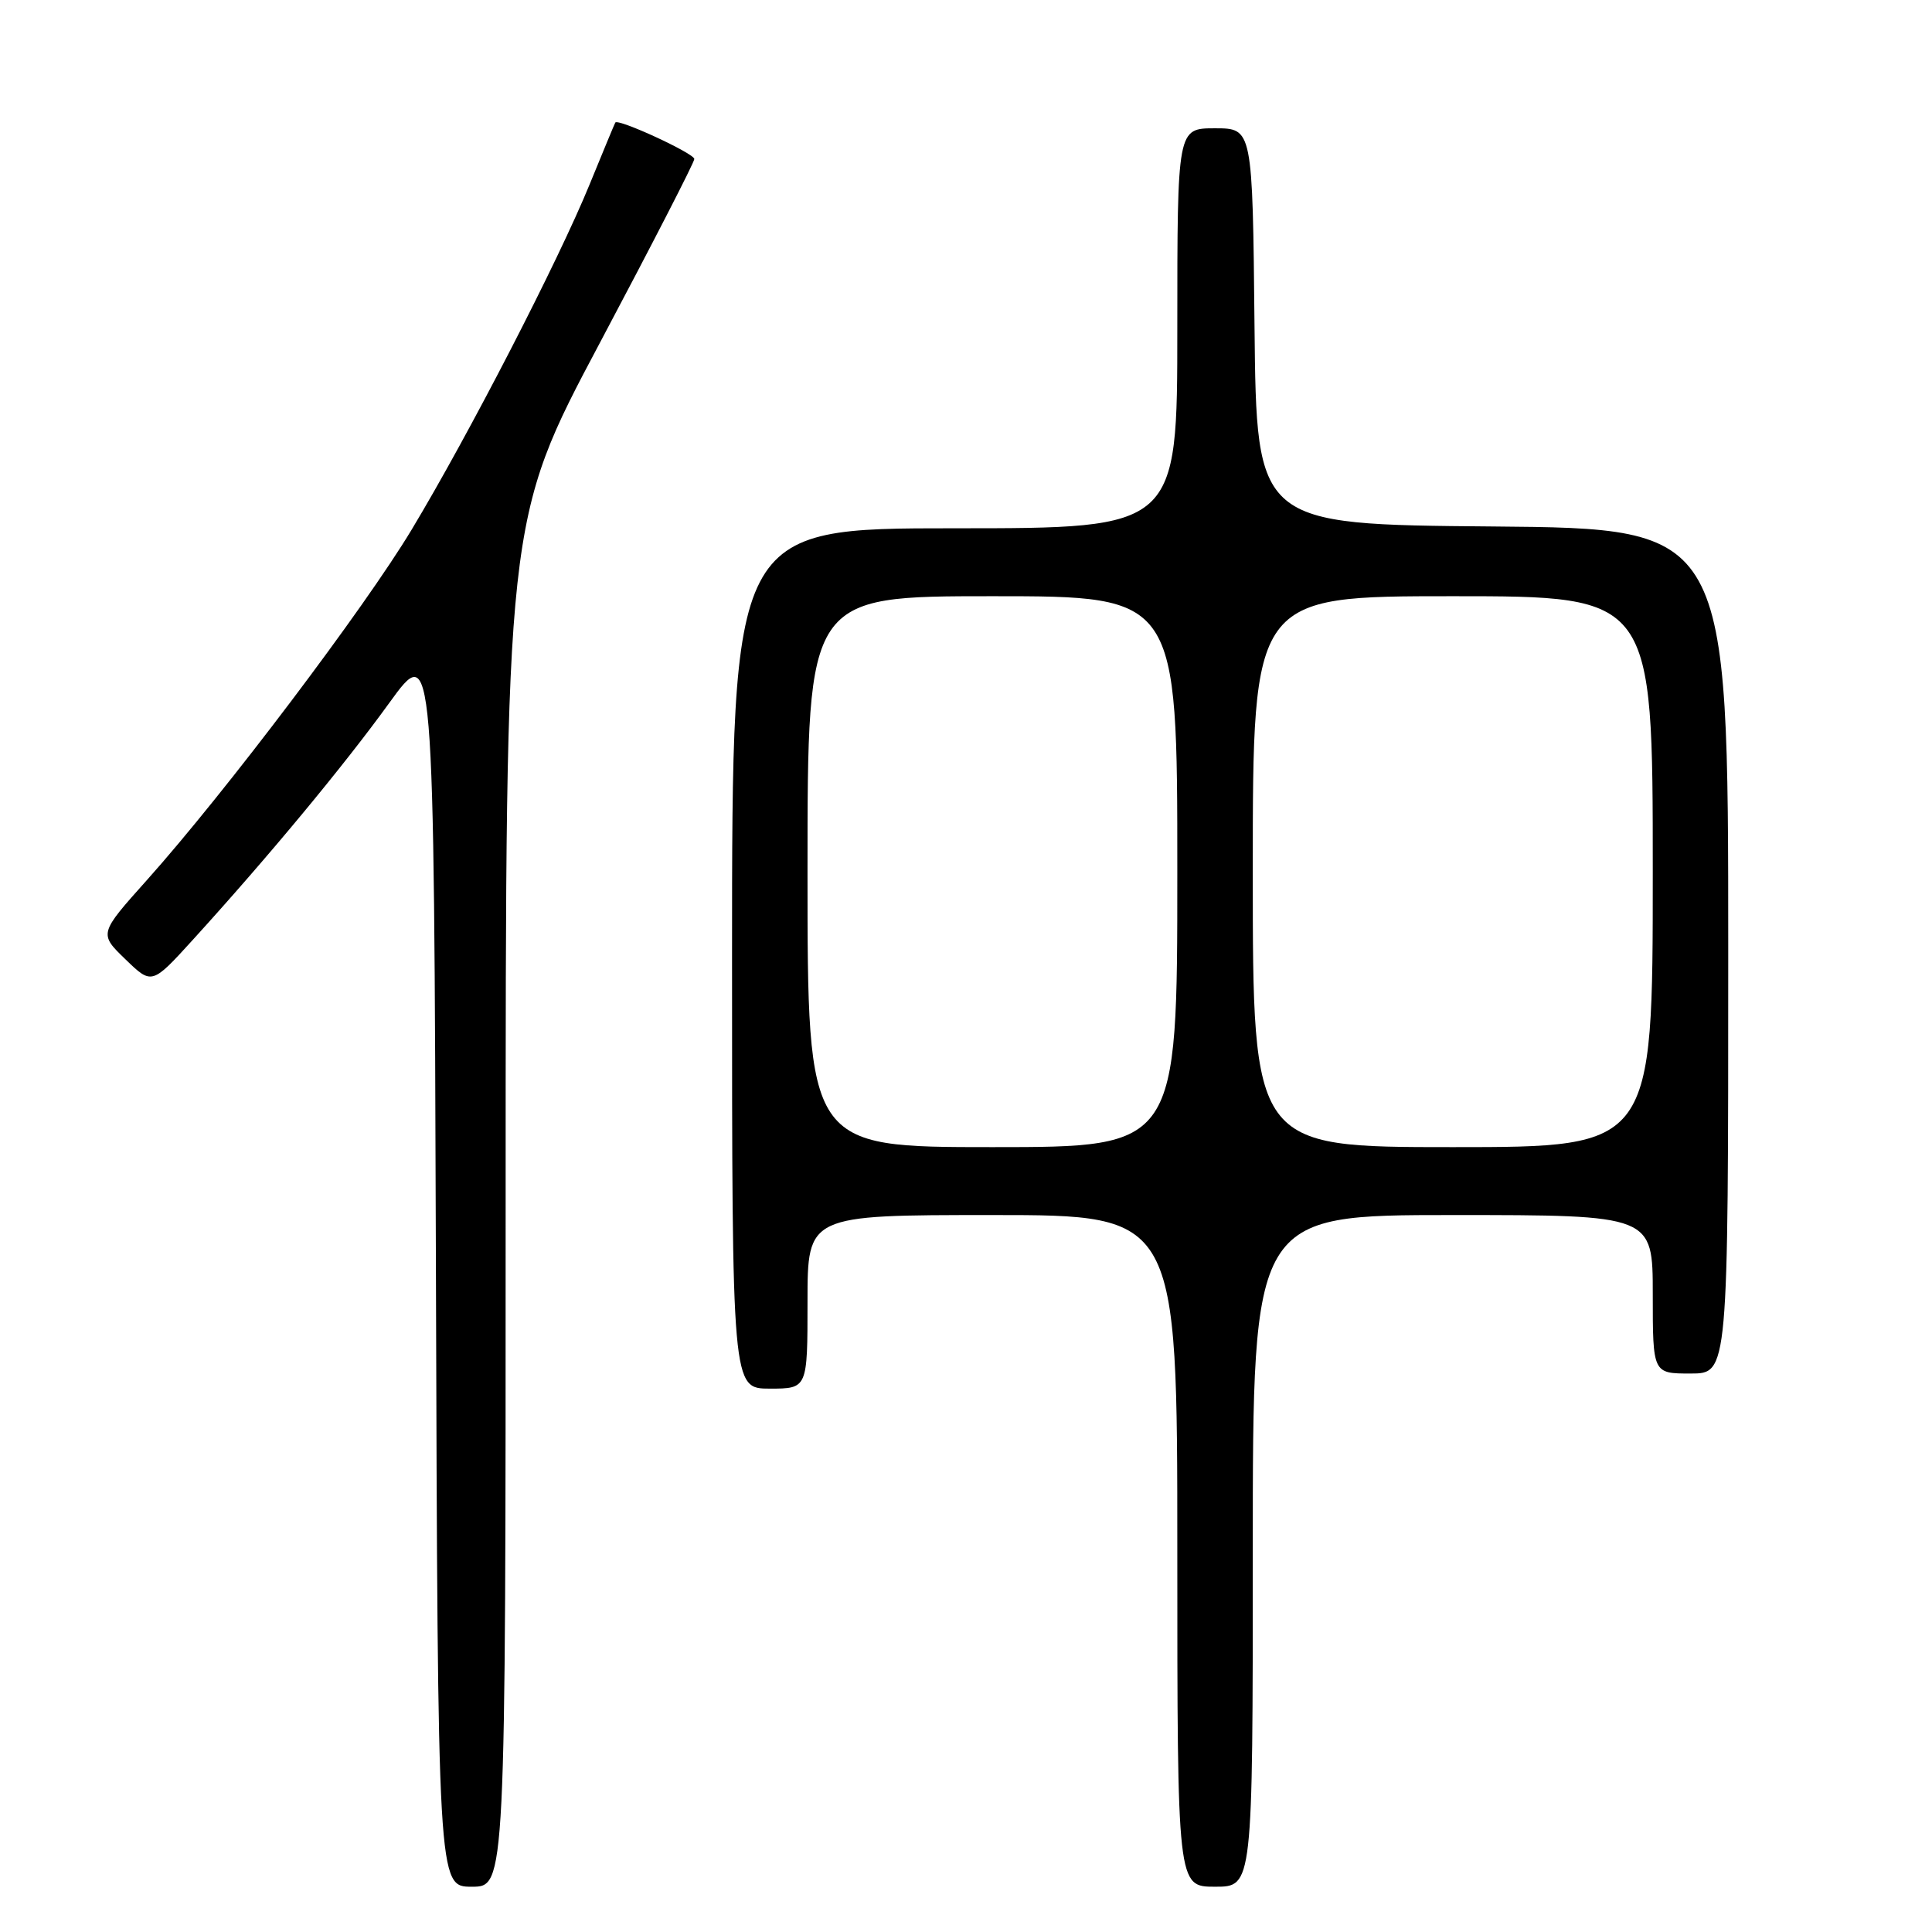 <?xml version="1.0" encoding="UTF-8" standalone="no"?>
<!DOCTYPE svg PUBLIC "-//W3C//DTD SVG 1.1//EN" "http://www.w3.org/Graphics/SVG/1.1/DTD/svg11.dtd" >
<svg xmlns="http://www.w3.org/2000/svg" xmlns:xlink="http://www.w3.org/1999/xlink" version="1.1" viewBox="0 0 256 256">
 <g >
 <path fill="currentColor"
d=" M 67.00 159.46 C 67.00 68.93 67.00 68.93 79.50 45.40 C 86.37 32.46 92.00 21.51 92.00 21.07 C 92.00 20.33 81.88 15.66 81.53 16.24 C 81.44 16.38 79.90 20.10 78.10 24.50 C 73.96 34.62 62.13 57.57 54.54 70.19 C 48.27 80.61 29.80 105.06 19.47 116.61 C 13.11 123.72 13.11 123.72 16.62 127.11 C 20.12 130.50 20.12 130.50 25.58 124.50 C 35.66 113.41 45.58 101.44 51.56 93.17 C 57.50 84.96 57.50 84.96 57.76 167.48 C 58.01 250.00 58.01 250.00 62.51 250.00 C 67.00 250.00 67.00 250.00 67.00 159.46 Z  M 166.00 205.50 C 166.00 161.00 166.00 161.00 192.50 161.00 C 219.00 161.00 219.00 161.00 219.00 171.50 C 219.00 182.00 219.00 182.00 224.00 182.00 C 229.00 182.00 229.00 182.00 229.00 126.01 C 229.00 70.03 229.00 70.03 197.75 69.76 C 166.50 69.50 166.50 69.50 166.23 43.25 C 165.97 17.00 165.97 17.00 160.98 17.00 C 156.00 17.00 156.00 17.00 156.00 43.50 C 156.00 70.00 156.00 70.00 126.50 70.00 C 97.00 70.00 97.00 70.00 97.00 127.00 C 97.00 184.00 97.00 184.00 102.00 184.00 C 107.00 184.00 107.00 184.00 107.00 172.50 C 107.00 161.00 107.00 161.00 131.50 161.00 C 156.00 161.00 156.00 161.00 156.00 205.50 C 156.00 250.00 156.00 250.00 161.00 250.00 C 166.00 250.00 166.00 250.00 166.00 205.50 Z  M 107.00 115.50 C 107.00 79.00 107.00 79.00 131.50 79.00 C 156.00 79.00 156.00 79.00 156.00 115.50 C 156.00 152.00 156.00 152.00 131.50 152.00 C 107.00 152.00 107.00 152.00 107.00 115.50 Z  M 166.00 115.50 C 166.00 79.00 166.00 79.00 192.50 79.00 C 219.00 79.00 219.00 79.00 219.00 115.50 C 219.00 152.00 219.00 152.00 192.50 152.00 C 166.00 152.00 166.00 152.00 166.00 115.50 Z "/>
</g>
</svg>